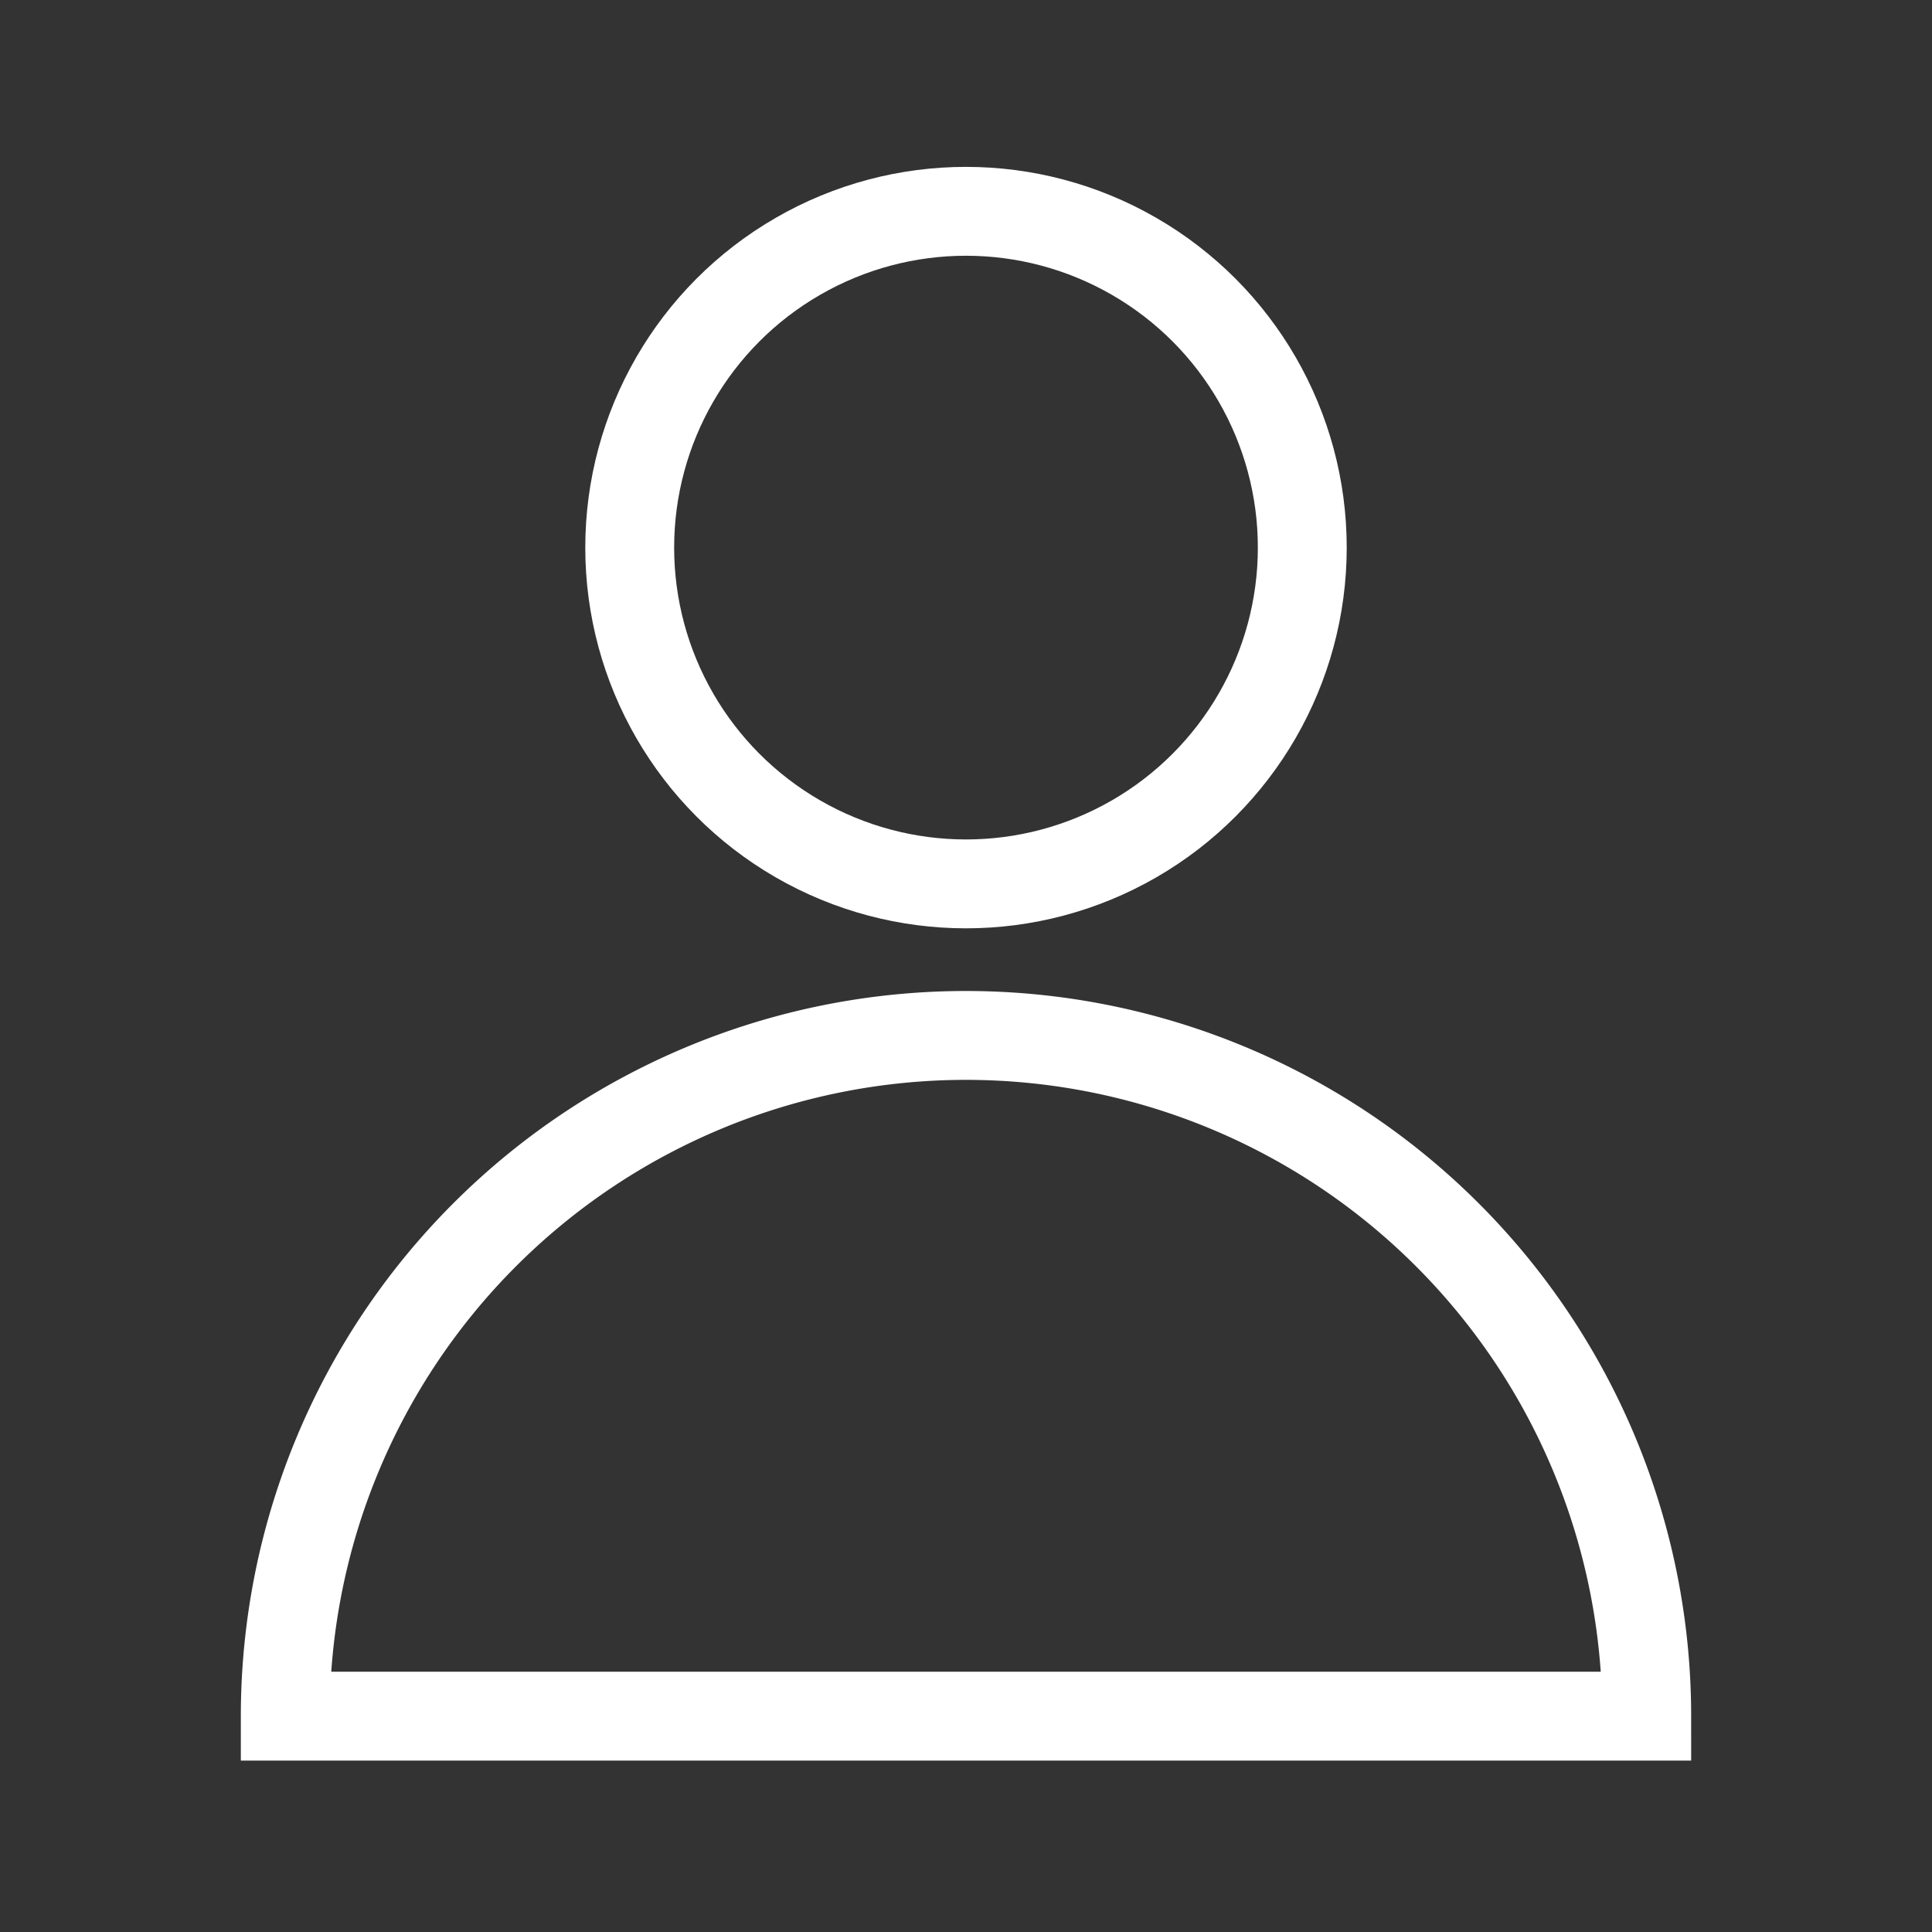 <!DOCTYPE svg PUBLIC "-//W3C//DTD SVG 1.1//EN" "http://www.w3.org/Graphics/SVG/1.1/DTD/svg11.dtd">
<!-- Uploaded to: SVG Repo, www.svgrepo.com, Transformed by: SVG Repo Mixer Tools -->
<svg width="800px" height="800px" viewBox="0 0 64.00 64.00" xmlns="http://www.w3.org/2000/svg" stroke-width="2.944" stroke="#ffffff" fill="none">
<rect x="0" y="0" width="64.00" height="64.00" fill="#333333" stroke="none"/>
<g id="SVGRepo_bgCarrier" stroke-width="0"/>
<g id="SVGRepo_tracerCarrier" stroke-linecap="round" stroke-linejoin="round" stroke="#CCCCCC" stroke-width="0.256"/>
<g id="SVGRepo_iconCarrier">
<circle cx="32" cy="18.14" r="11.14"/>
<path d="M54.55,56.85A22.55,22.55,0,0,0,32,34.3h0A22.55,22.55,0,0,0,9.45,56.85Z"/>
</g>
</svg>